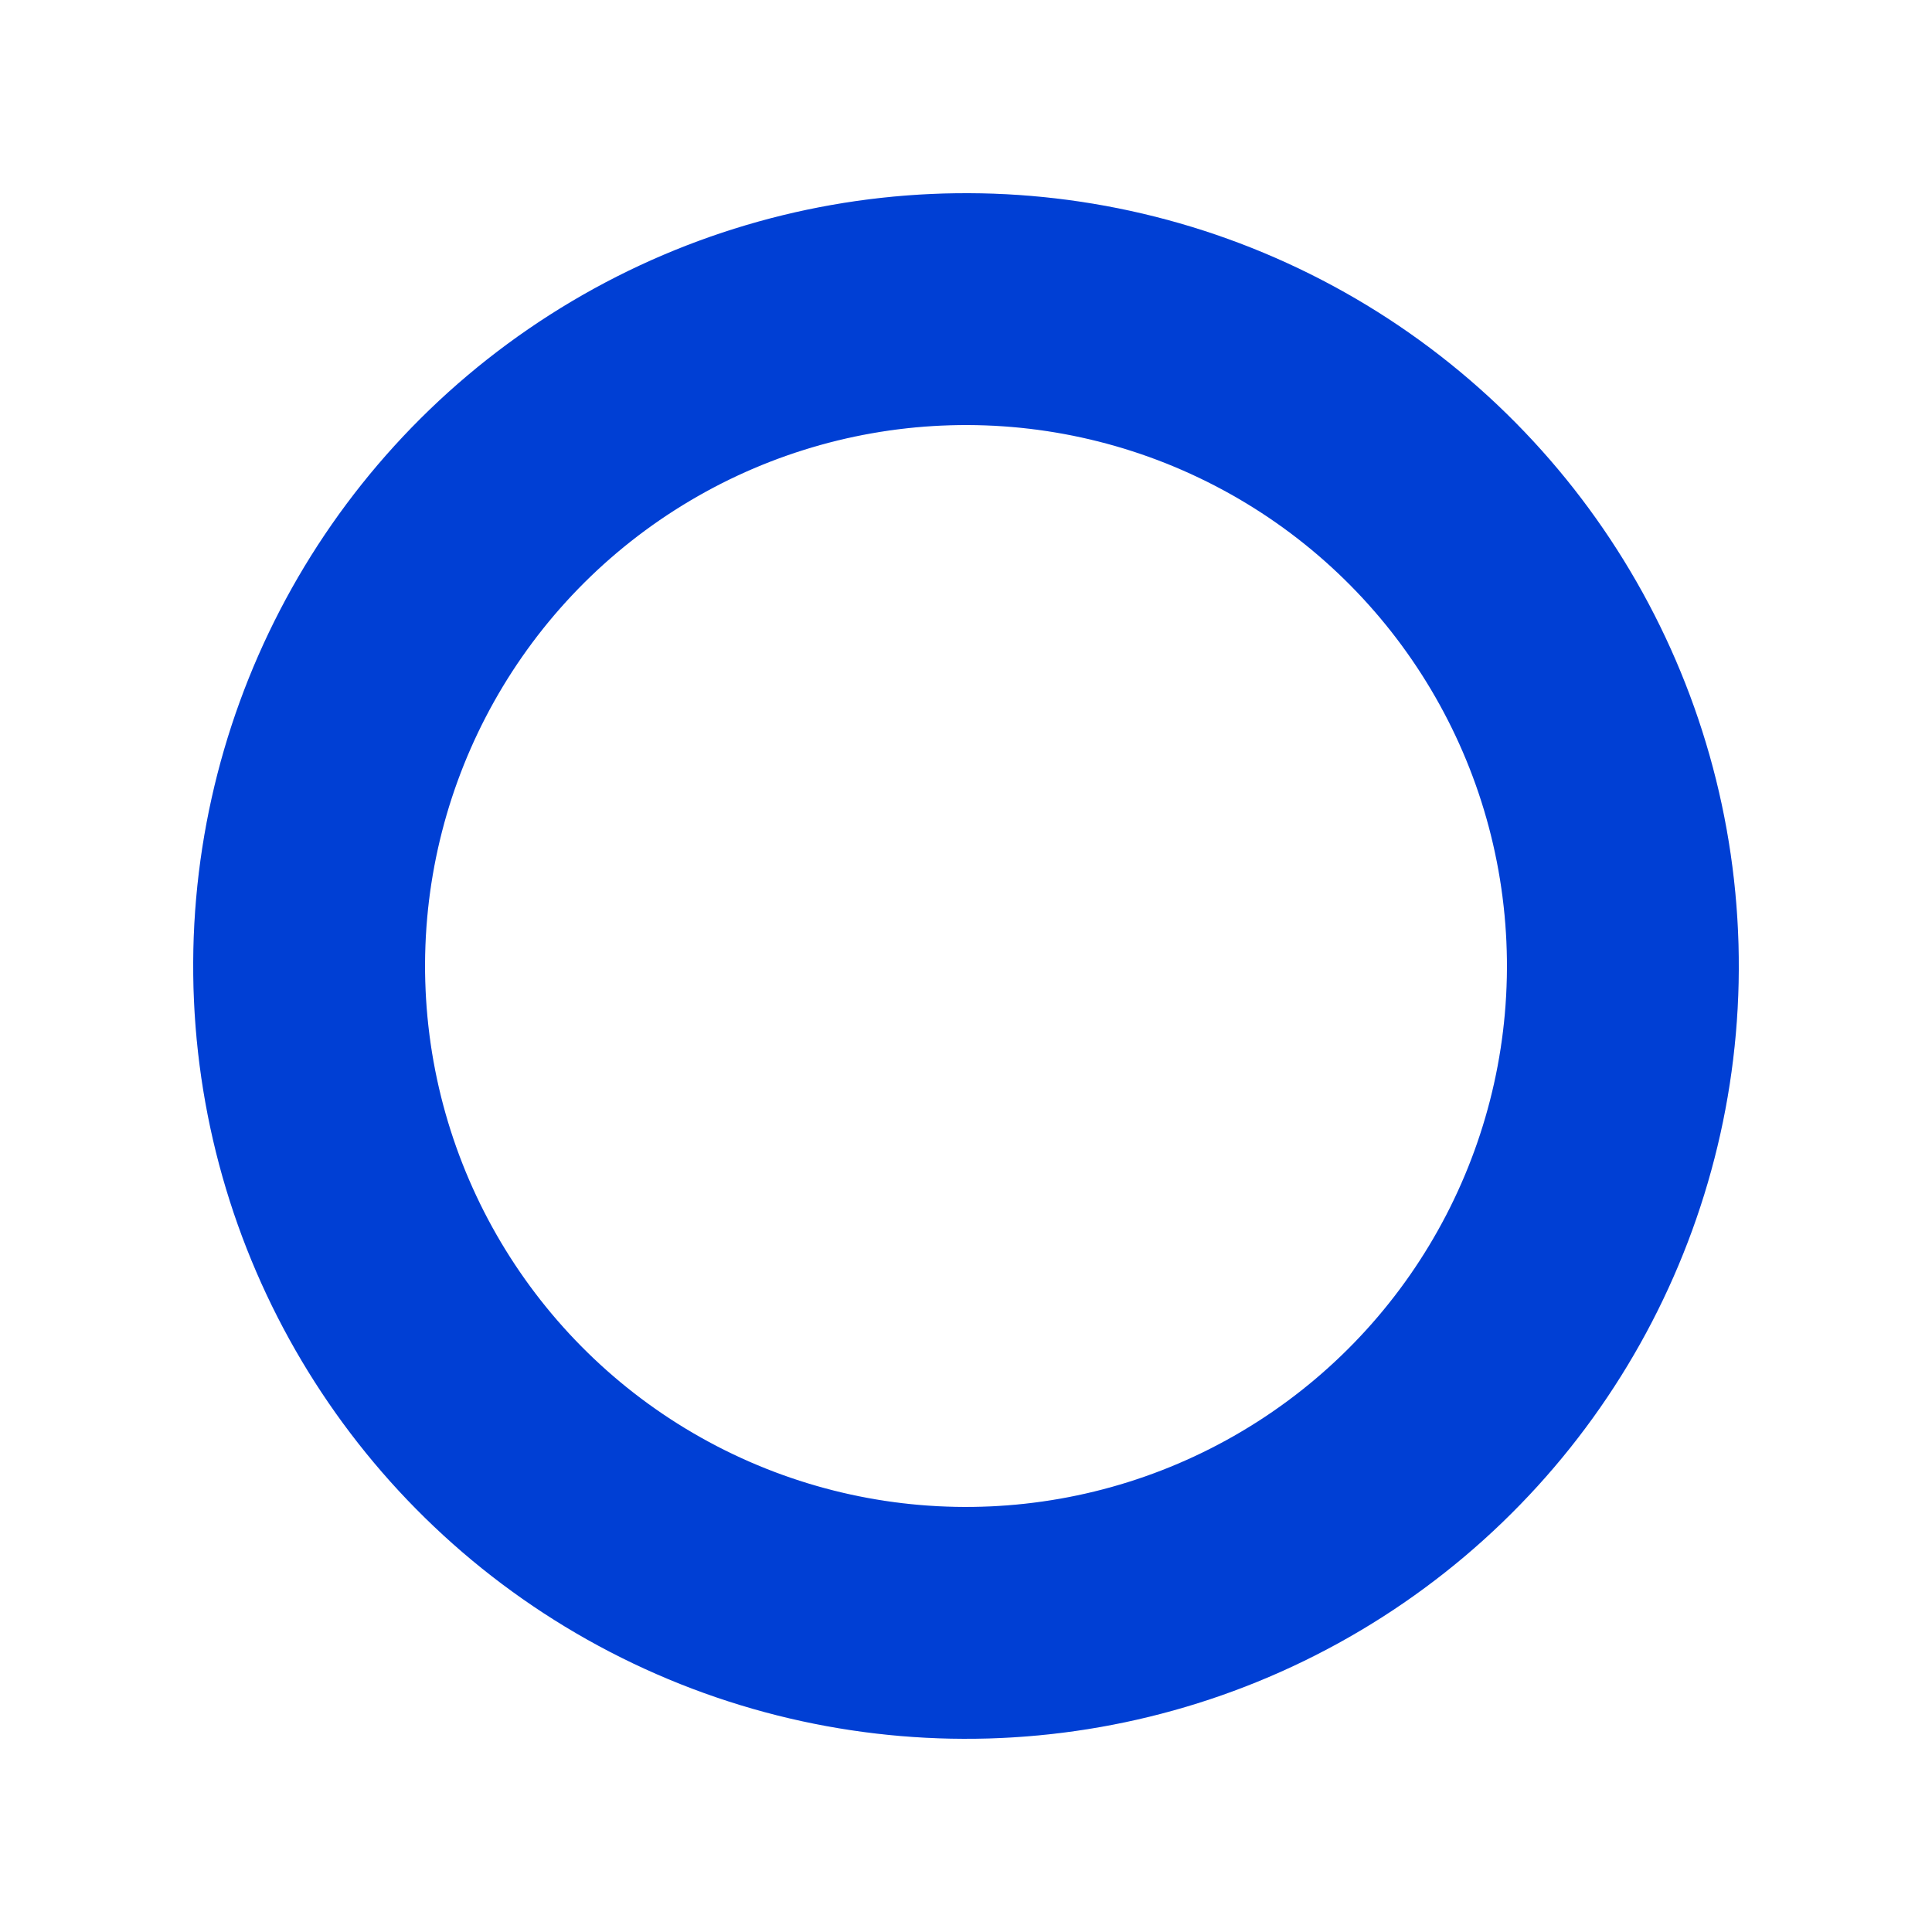 <?xml version="1.0" encoding="utf-8"?>
<svg xmlns="http://www.w3.org/2000/svg" xmlns:xlink="http://www.w3.org/1999/xlink" style="margin: auto; background: none; display: block; shape-rendering: auto; animation-play-state: running; animation-delay: 0s;" width="32px" height="32px" viewBox="0 0 100 100" preserveAspectRatio="xMidYMid">
<circle cx="50" cy="50" r="34" stroke="#e1e8fe" stroke-width="12" fill="none" style="animation-play-state: running; animation-delay: 0s;"></circle>
<circle cx="50" cy="50" r="34" stroke="#003fd4" stroke-width="12" stroke-linecap="square" fill="none" transform="rotate(117.425 50 50)" style="animation-play-state: running; animation-delay: 0s;">
  <animateTransform attributeName="transform" type="rotate" repeatCount="indefinite" dur="1.449s" values="0 50 50;180 50 50;720 50 50" keyTimes="0;0.5;1" style="animation-play-state: running; animation-delay: 0s;"></animateTransform>
  <animate attributeName="stroke-dasharray" repeatCount="indefinite" dur="1.449s" values="98.269 115.359;136.722 76.906;98.269 115.359" keyTimes="0;0.5;1" style="animation-play-state: running; animation-delay: 0s;"></animate>
</circle>
<!-- [ldio] generated by https://loading.io/ --></svg>